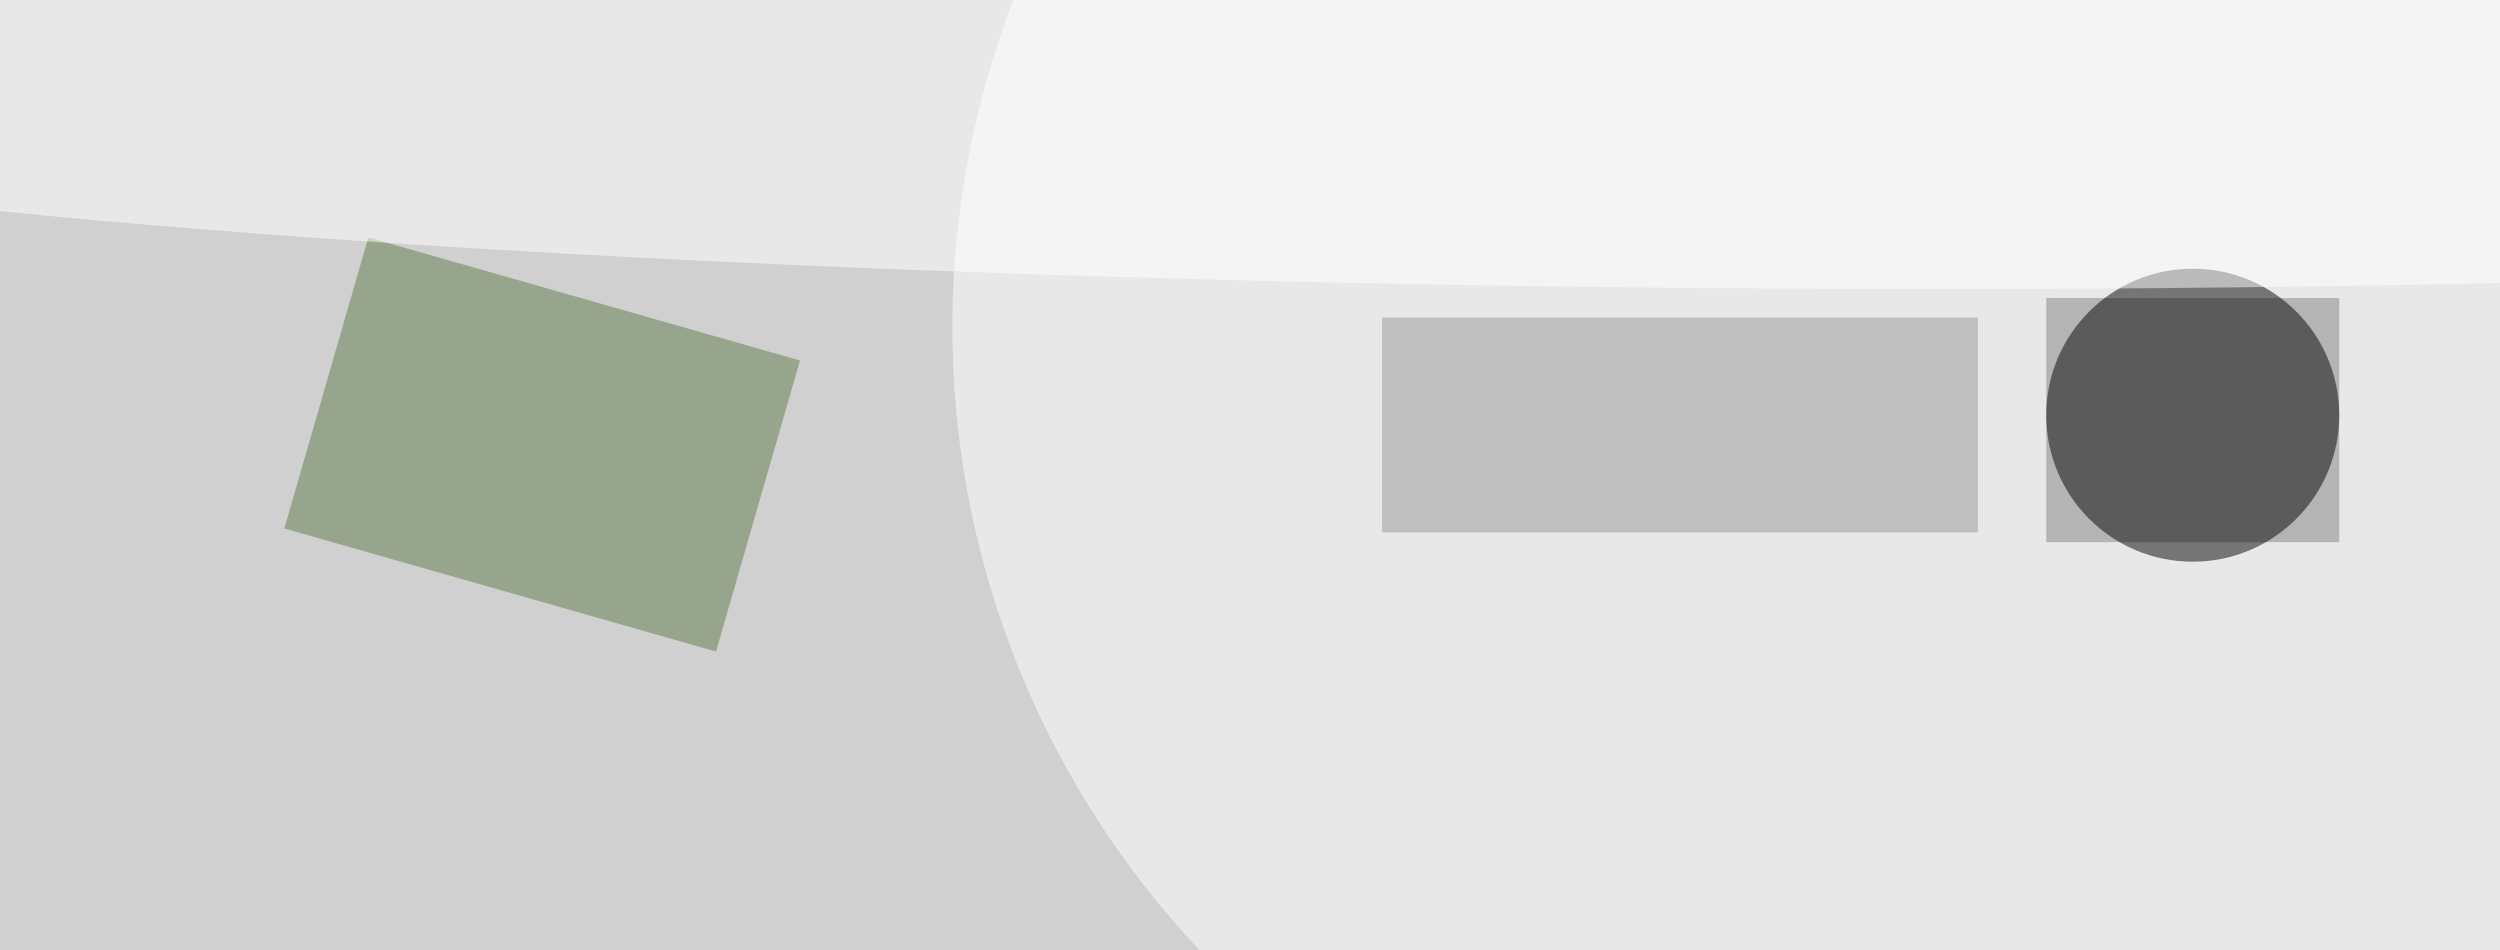 <svg xmlns="http://www.w3.org/2000/svg" viewBox="0 0 300 114"><filter id="prefix__a"><feGaussianBlur stdDeviation="12"/></filter><rect width="100%" height="100%" fill="#434242"/><g filter="url(#prefix__a)"><g fill-opacity=".5" transform="translate(.6 .6) scale(1.172)"><circle cx="147" cy="46" r="159" fill="#fff"/><circle cx="143" cy="32" r="164" fill="#fff"/><path d="M209 30h30v25h-30z"/><circle cx="190" cy="33" r="93" fill="#fff"/><circle cx="224" cy="42" r="15" fill="#020202"/><path fill="#5f7a4b" d="m37.2 23.8 44.2 12.6-8.6 29.8-44.2-12.6z"/><circle r="1" fill="#fff" transform="matrix(.156 -19.291 234.547 1.896 174.8 9.7)"/><path fill="#969696" d="M141 32h61v22h-61z"/></g></g></svg>